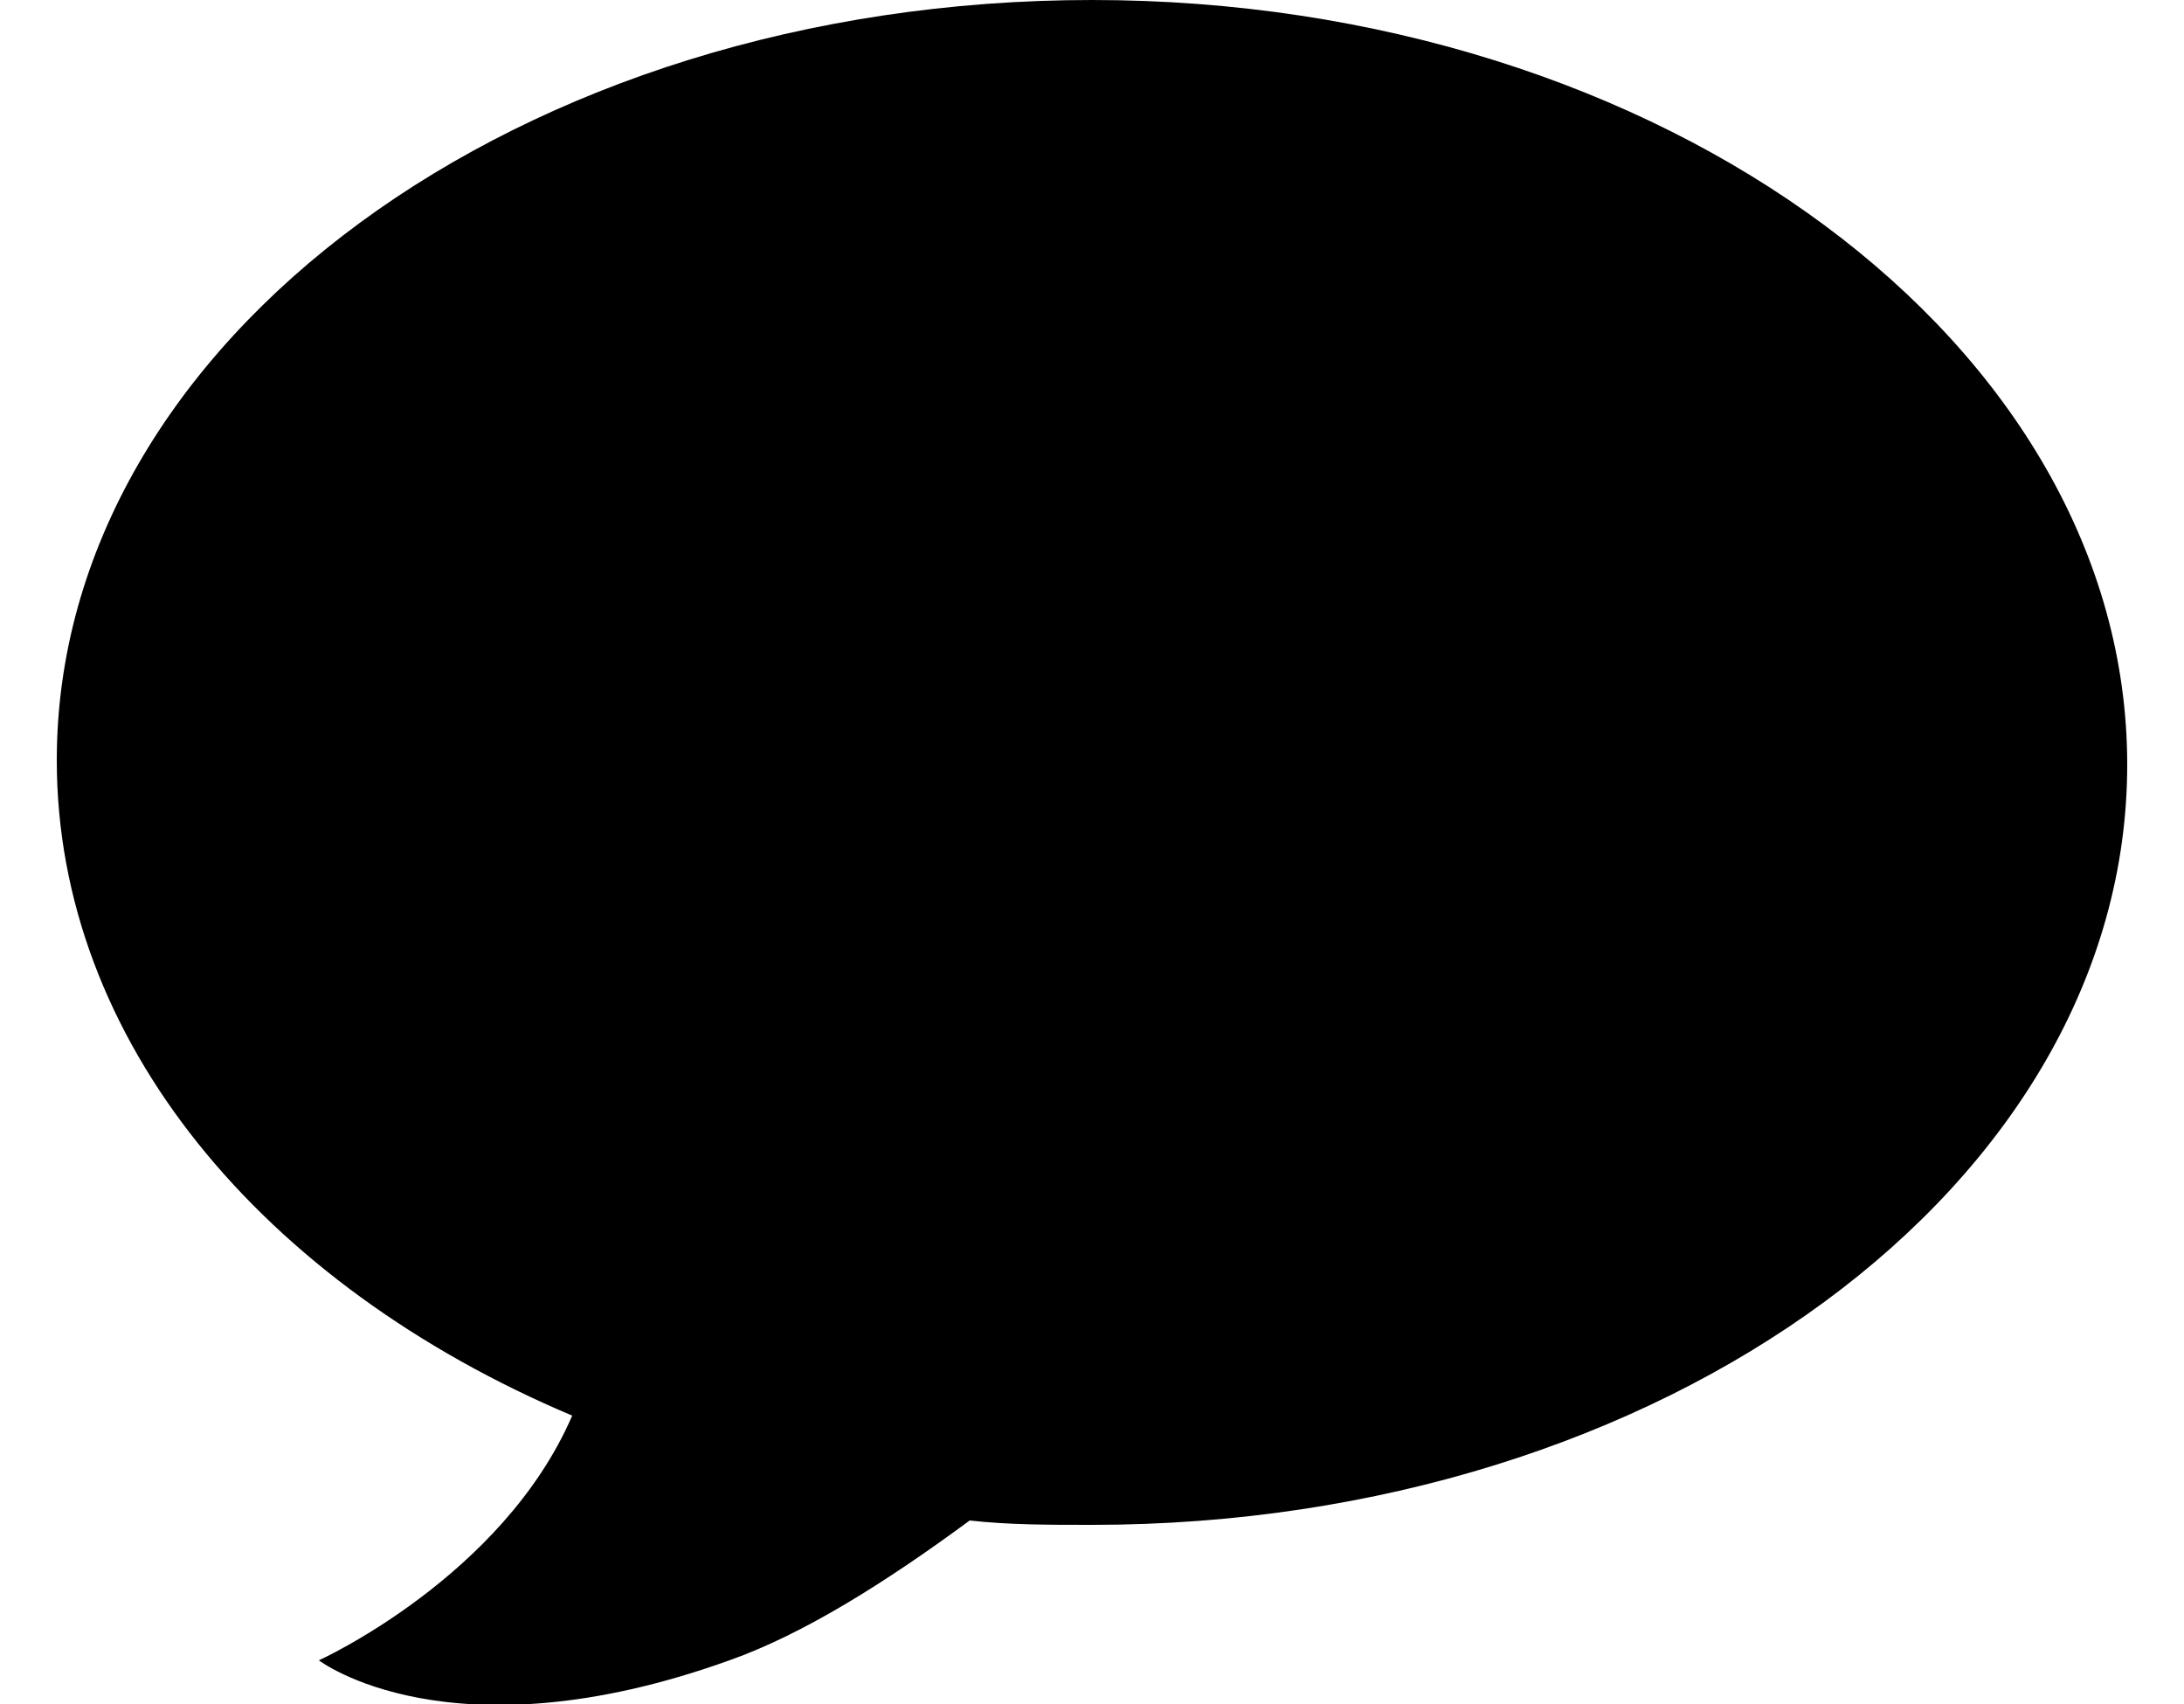 <svg xmlns="http://www.w3.org/2000/svg" viewBox="0 0 50 39" enable-background="new 0 0 50 39"><path d="M25 0C11.9 0 1.3 7.8 1.3 17.4c0 6.4 4.7 12 11.8 15-1.6 3.7-5.8 5.6-5.8 5.6s3 2.3 9.4 0c1.7-.6 3.6-1.8 5.5-3.2.9.1 1.8.1 2.8.1 13.1 0 23.7-7.8 23.7-17.4S38.1 0 25 0z"/></svg>